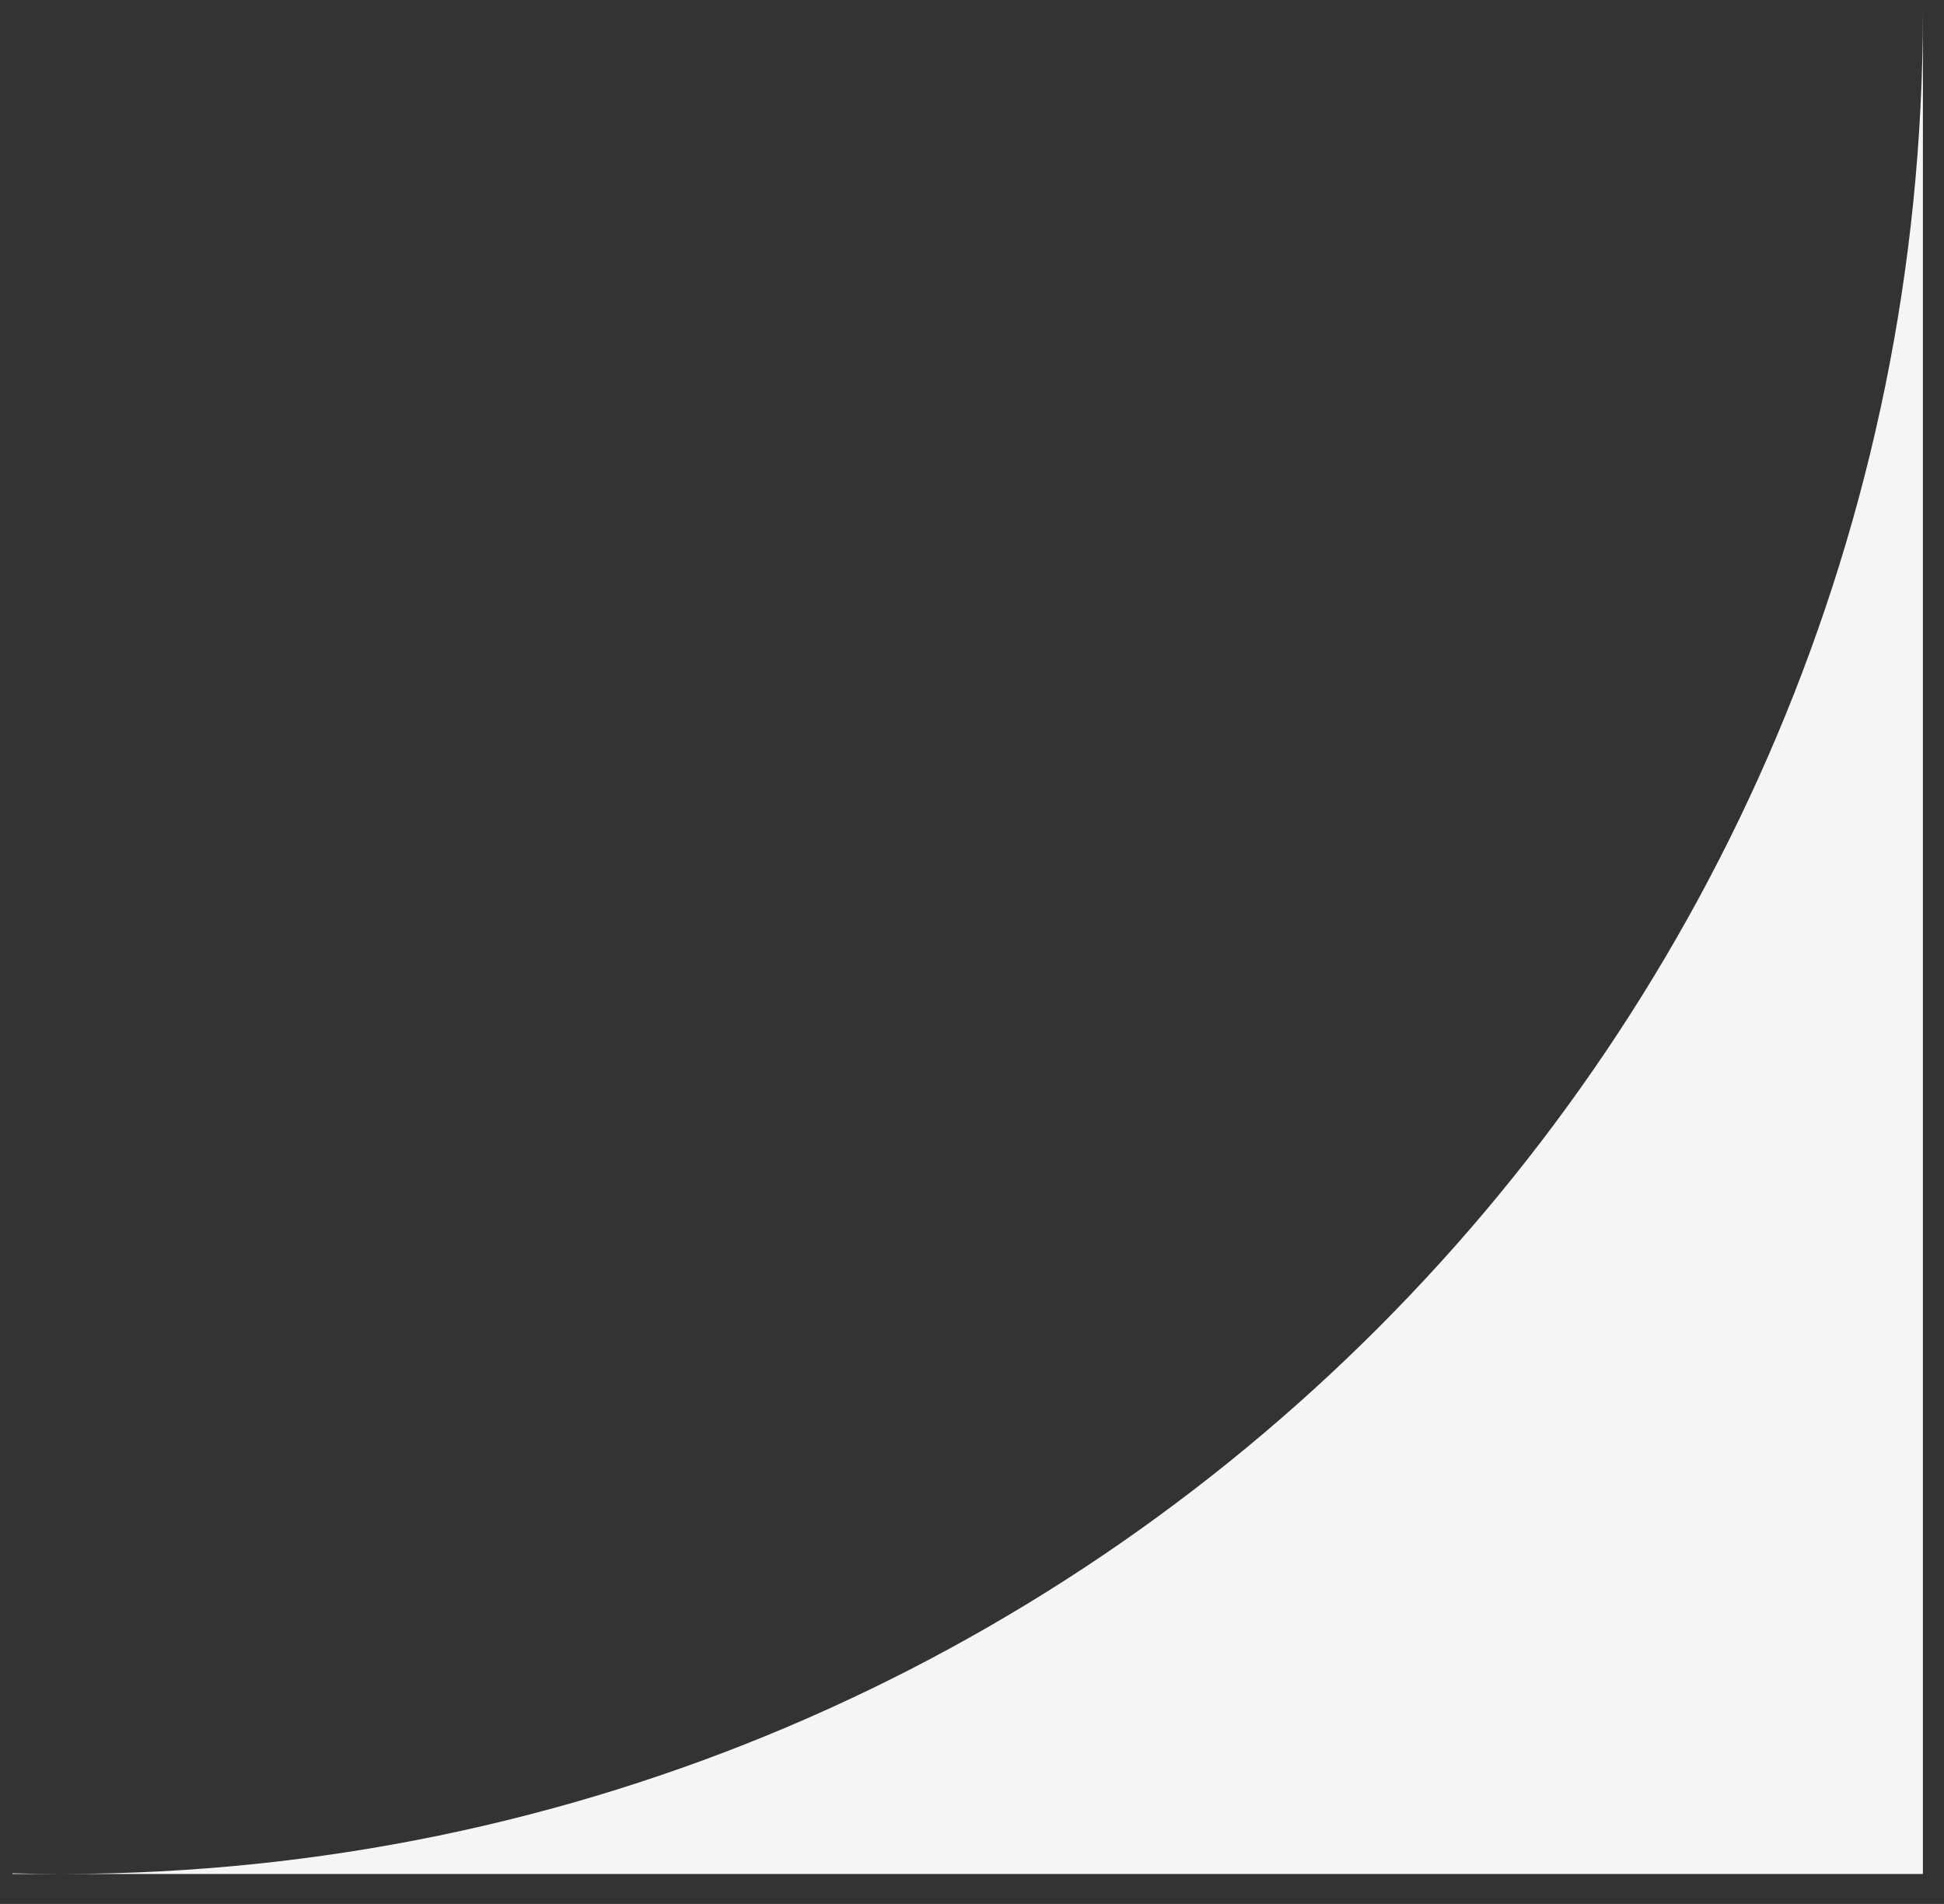 <svg width="48" height="47" viewBox="0 0 48 47" fill="none" xmlns="http://www.w3.org/2000/svg">
<rect x="0" y="0" width="48" height="47" fill="#333333" stroke="none"/>
<path d="M1.506 46.26L1.587 46.26H47.479V0.287C47.479 25.65 26.94 46.216 1.587 46.26H1.426C1.052 46.259 0.678 46.254 0.306 46.244V46.26H1.426L1.506 46.26Z" fill="#F5F5F5"/>
</svg>
